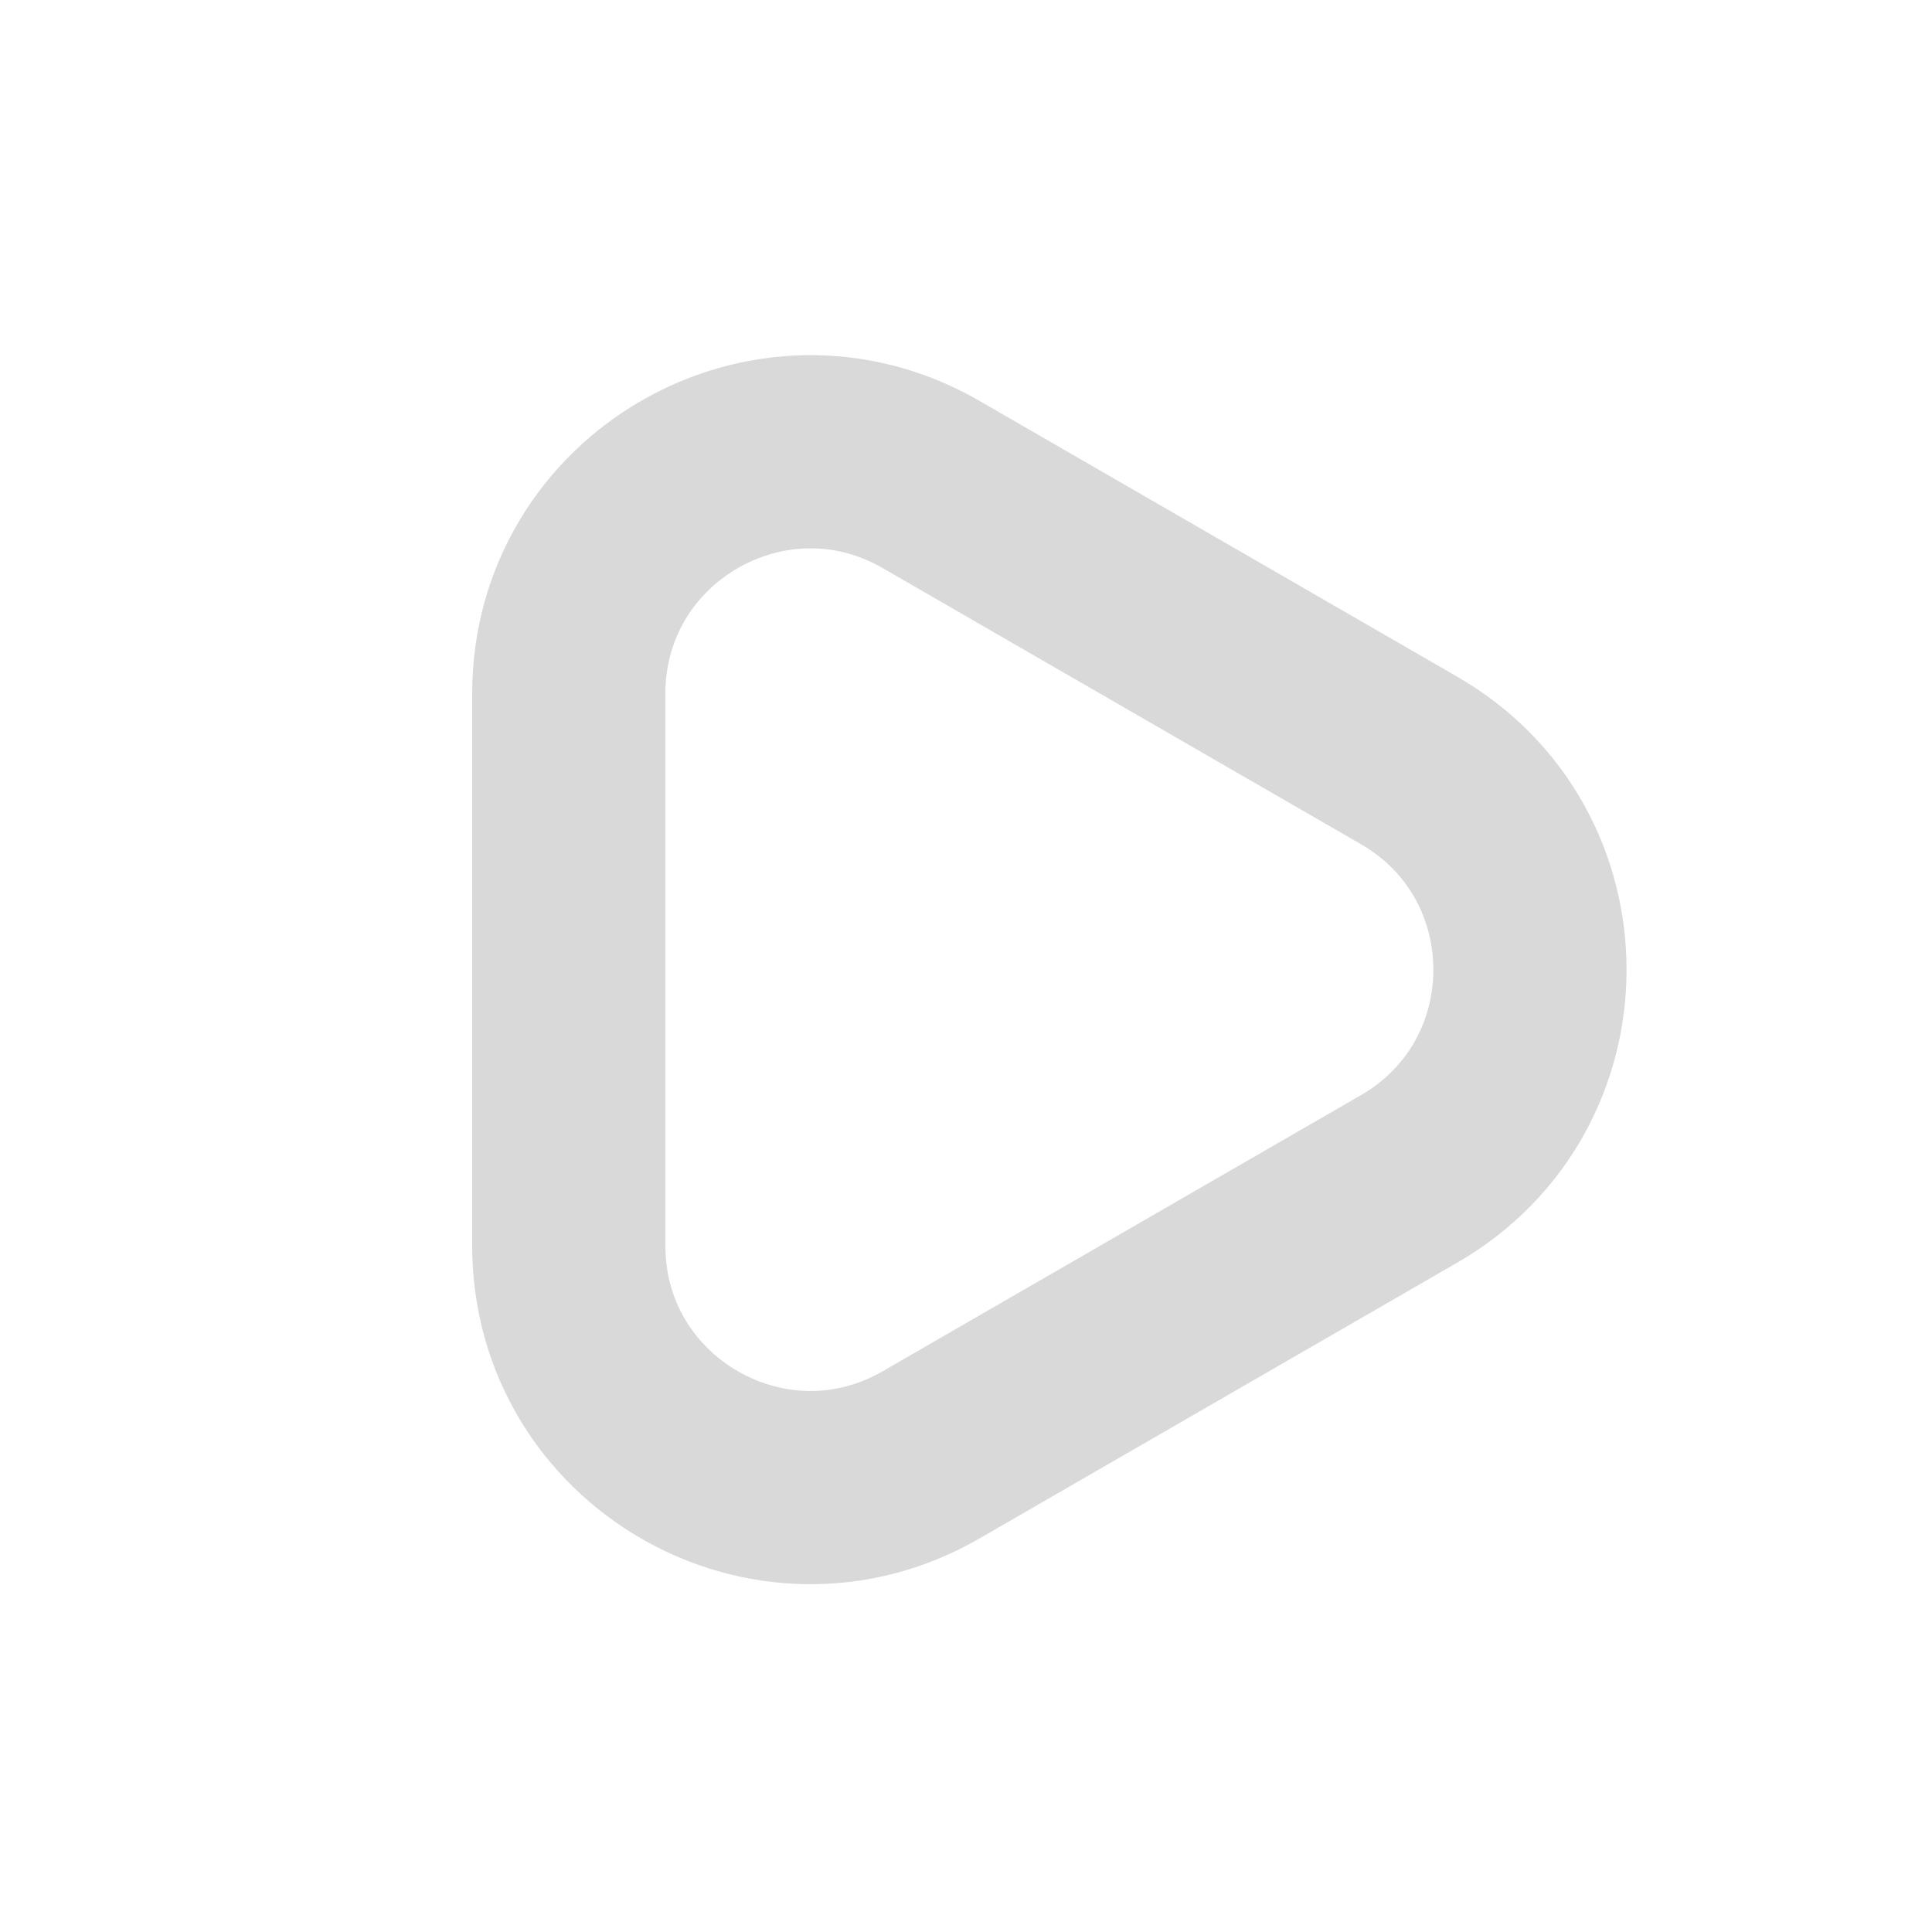 <svg width="200" height="200" viewBox="0 0 200 200" fill="none" xmlns="http://www.w3.org/2000/svg">
<g clip-path="url(#clip0_45_58)">
<path d="M58.88 71.801C58.88 52.556 79.713 40.528 96.38 50.151L145.88 78.73C162.547 88.352 162.547 112.408 145.88 122.031L96.38 150.61C79.713 160.232 58.88 148.204 58.88 128.959L58.88 71.801Z" stroke="#D9D9D9" stroke-width="20"/>
</g>
<defs>
<clipPath id="clip0_45_58">
<rect width="200" height="200" fill="white"/>
</clipPath>
</defs>
</svg>
